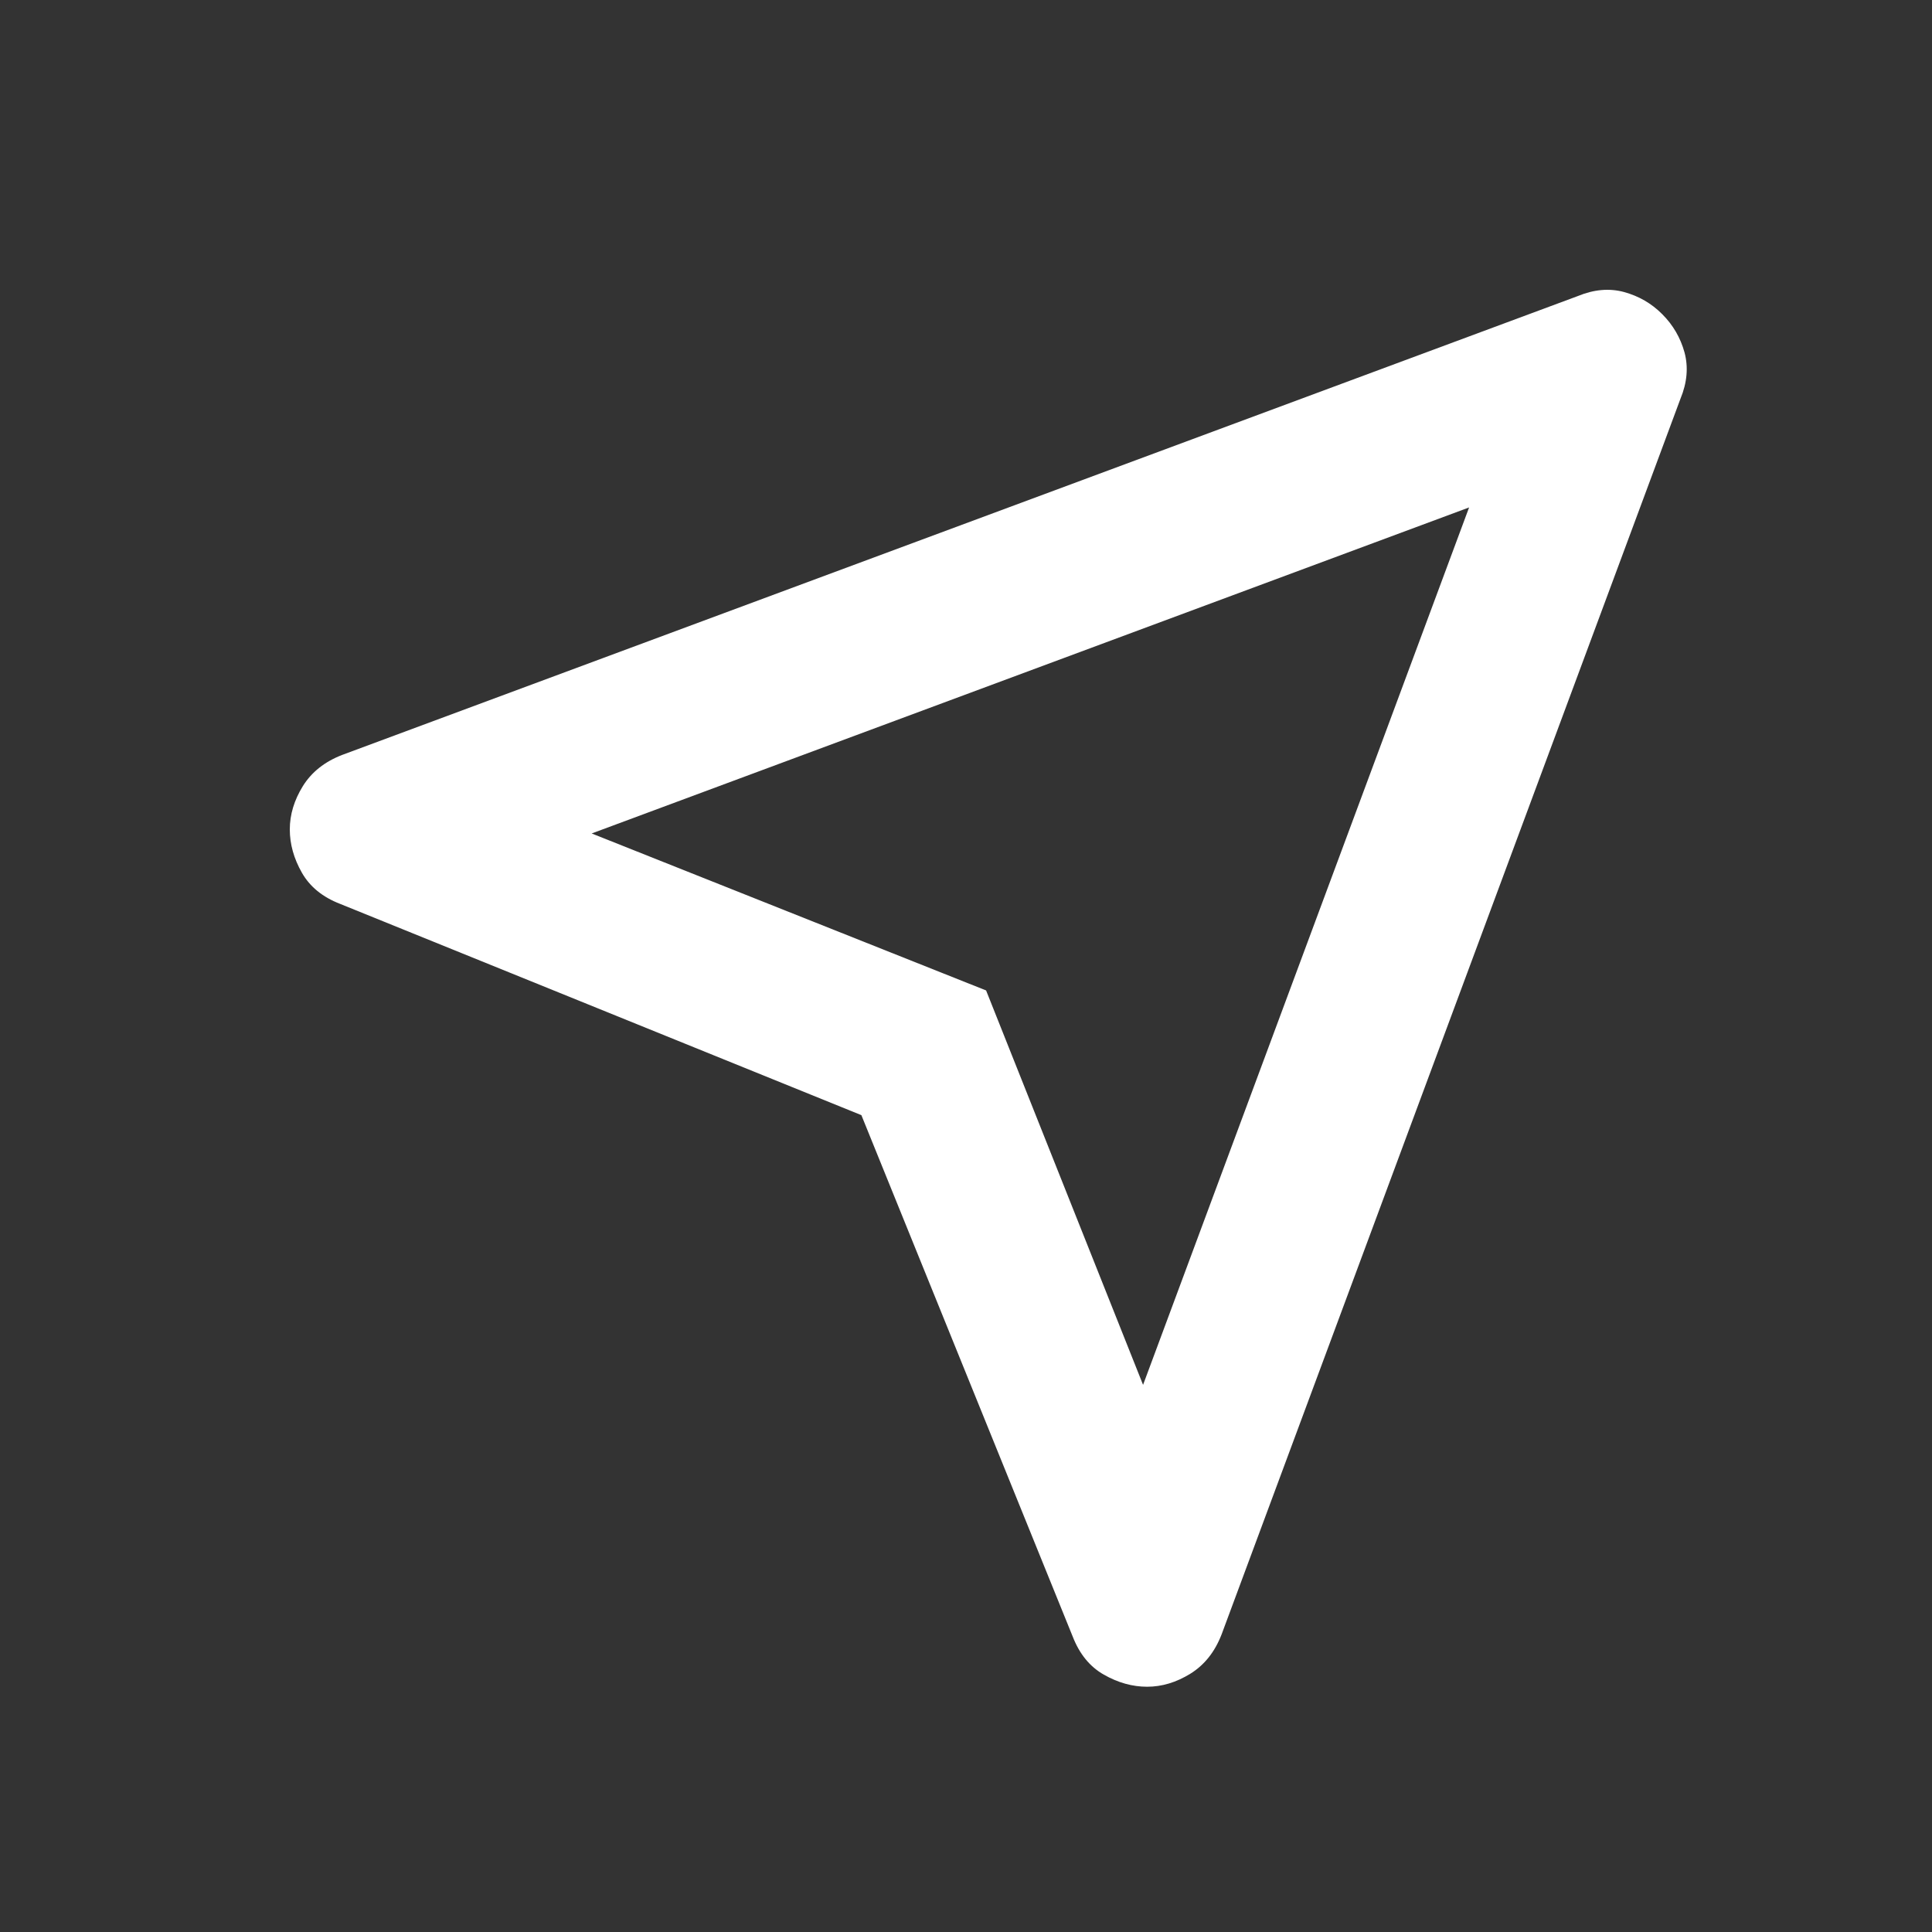 <svg width="20" height="20" viewBox="0 0 20 20" fill="none" xmlns="http://www.w3.org/2000/svg">
<rect x="0" y="0" width="20" height="20" fill="#333333" stroke="none"/>
<path d="M8.917 11.544L3.521 9.357C3.34 9.287 3.208 9.18 3.125 9.034C3.042 8.888 3 8.739 3 8.586C3 8.433 3.045 8.284 3.135 8.138C3.226 7.992 3.361 7.885 3.542 7.815L16.333 3.065C16.5 2.996 16.66 2.982 16.812 3.023C16.965 3.065 17.097 3.141 17.208 3.253C17.319 3.364 17.396 3.496 17.438 3.648C17.479 3.801 17.465 3.961 17.396 4.128L12.646 16.919C12.576 17.1 12.469 17.235 12.323 17.326C12.177 17.416 12.028 17.461 11.875 17.461C11.722 17.461 11.573 17.419 11.427 17.336C11.281 17.253 11.174 17.121 11.104 16.94L8.917 11.544ZM11.833 14.336L15.208 5.253L6.125 8.628L10.208 10.253L11.833 14.336Z" fill="white"/>
</svg>
